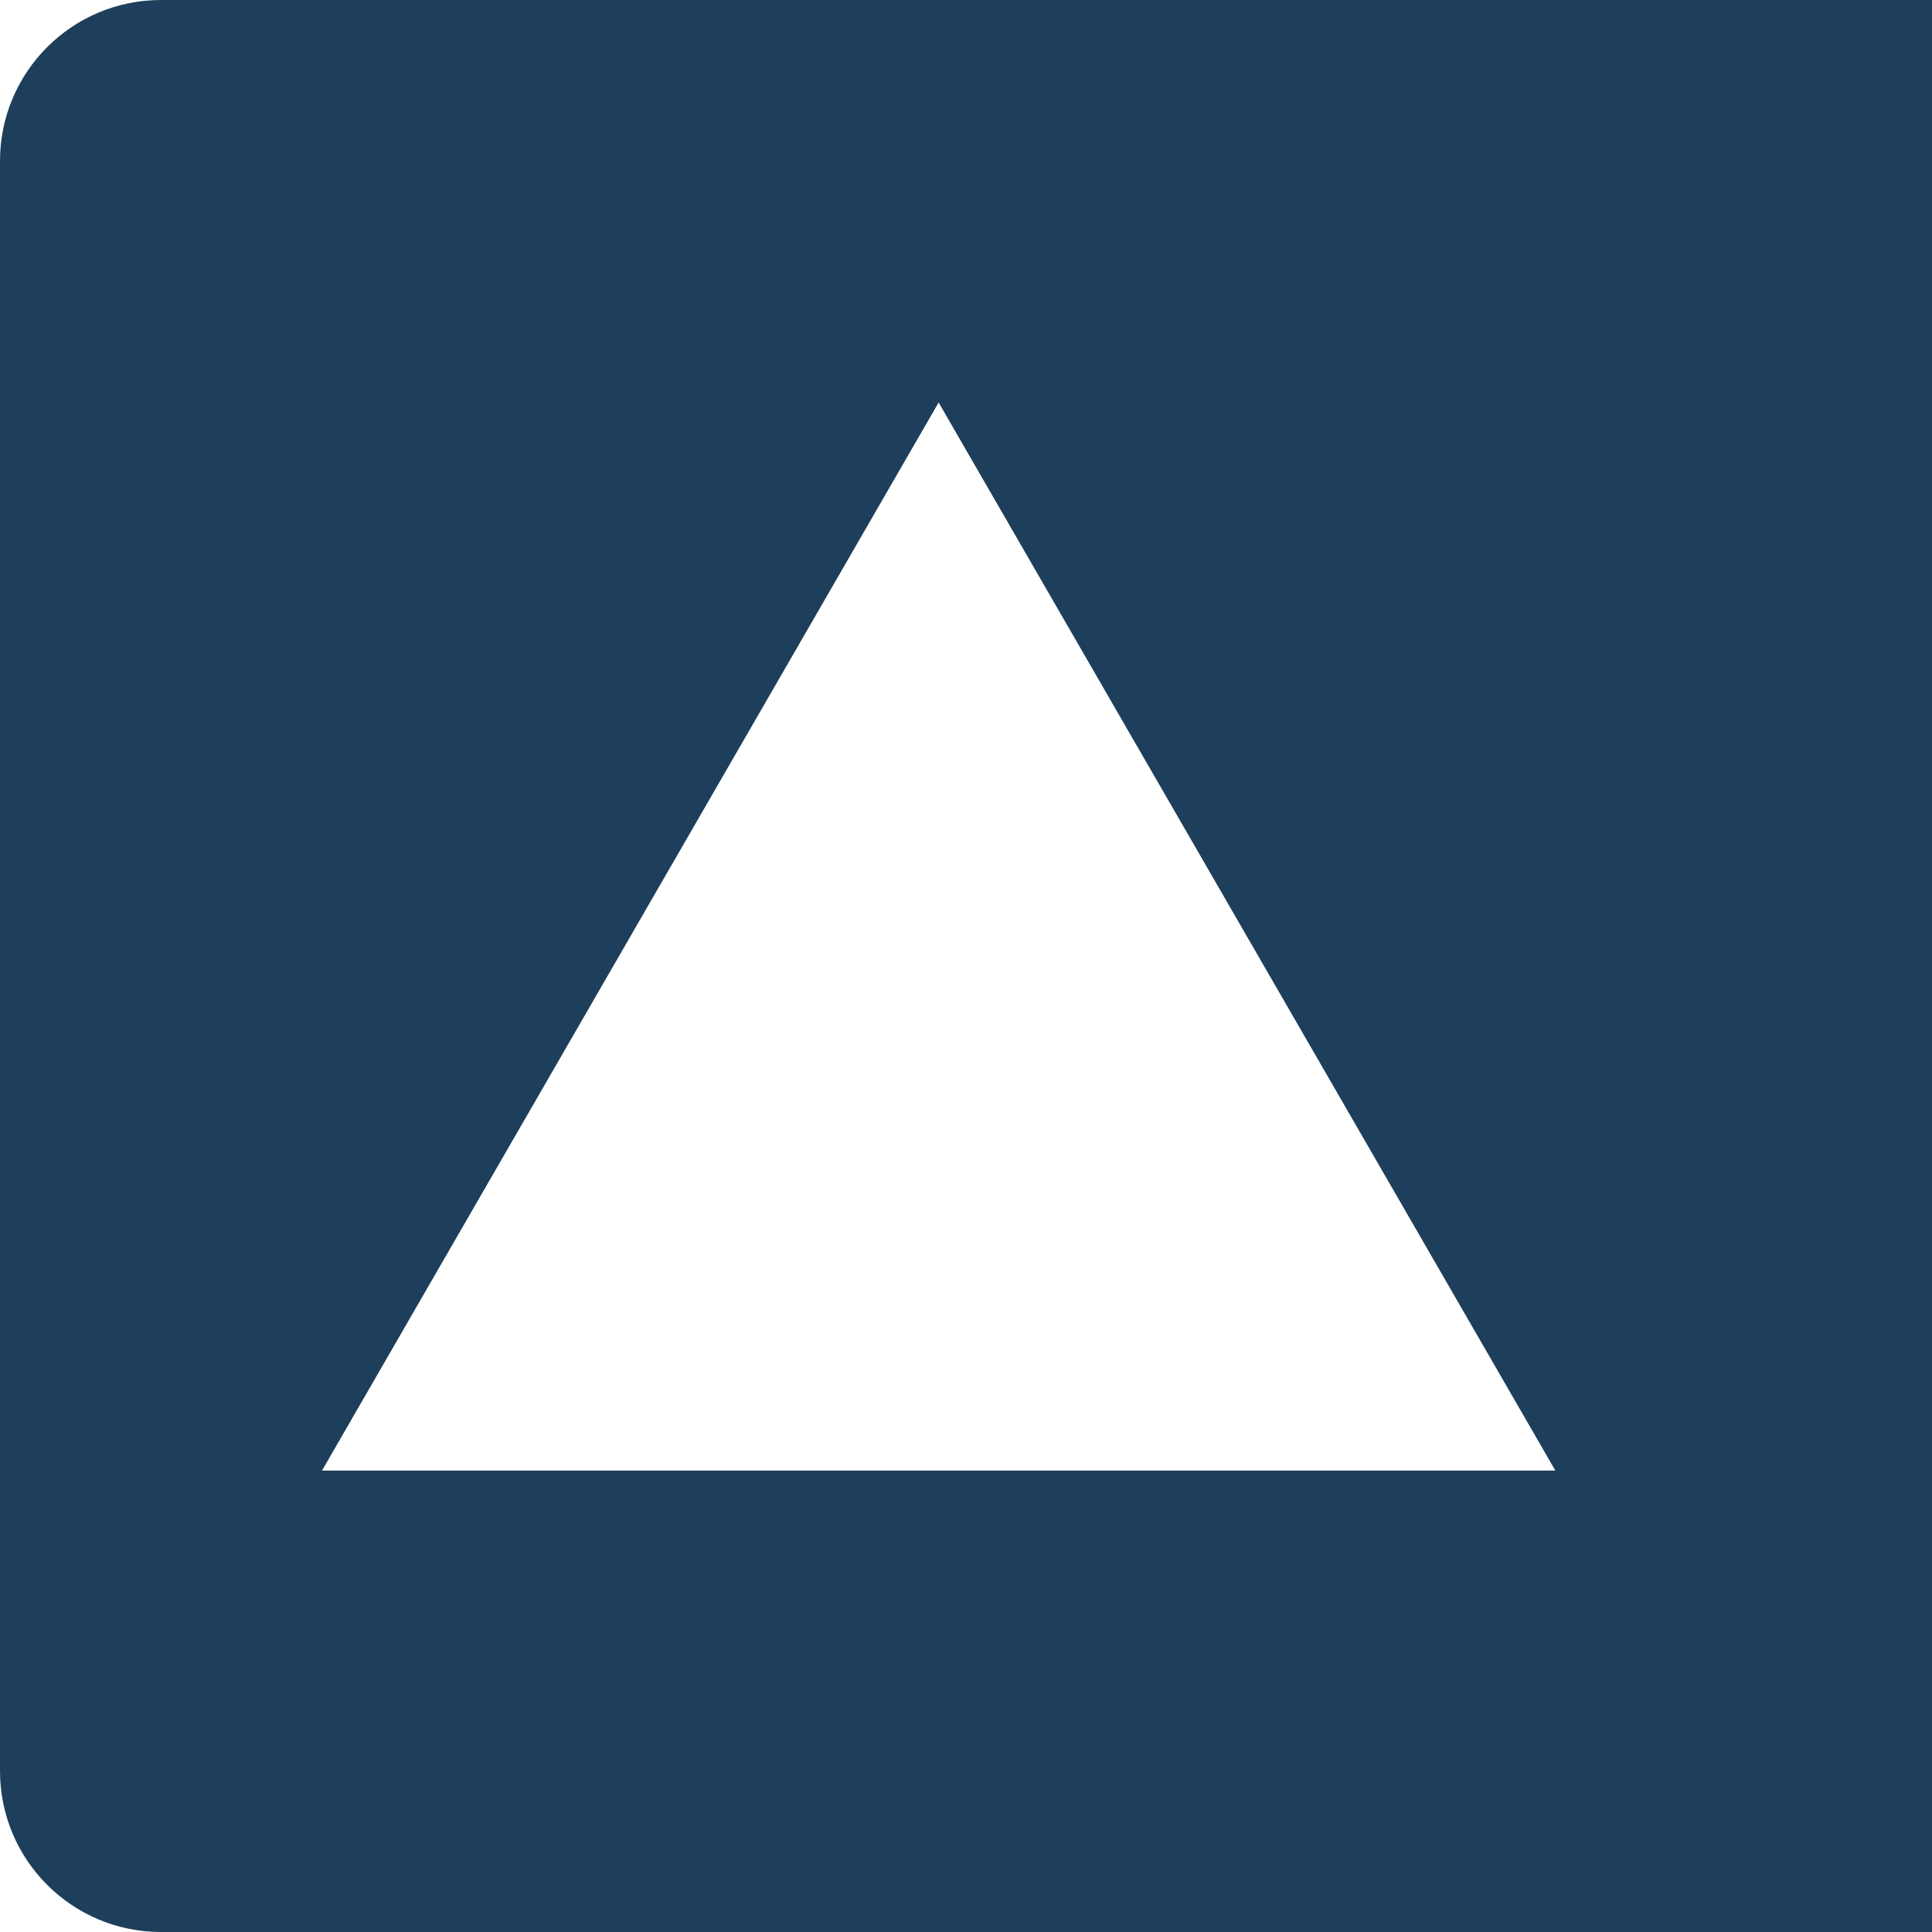 <?xml version="1.0" encoding="UTF-8"?>
<svg width="24px" height="24px" viewBox="0 0 24 24" version="1.1" xmlns="http://www.w3.org/2000/svg" xmlns:xlink="http://www.w3.org/1999/xlink">
    <!-- Generator: Sketch 59 (86127) - https://sketch.com -->
    <title>形状结合</title>
    <desc>Created with Sketch.</desc>
    <g id="风" stroke="none" stroke-width="1" fill="none" fill-rule="evenodd">
        <g id="1920-dashboard-修改图标尺寸备份" transform="translate(-734, -801)" fill="#1E3F5B">
            <g id="编组-28备份-4" transform="translate(734, 801)">
                <path d="M24,0 L24,24 L2,24 C0.895,24 1.3527075e-16,23.105 0,22 L0,2 C-1.3527075e-16,0.895 0.895,2.02906125e-16 2,0 L24,0 Z M11.66,5 L4,18.268 L19.321,18.268 L11.66,5 Z" id="形状结合"></path>
            </g>
        </g>
    </g>
</svg>